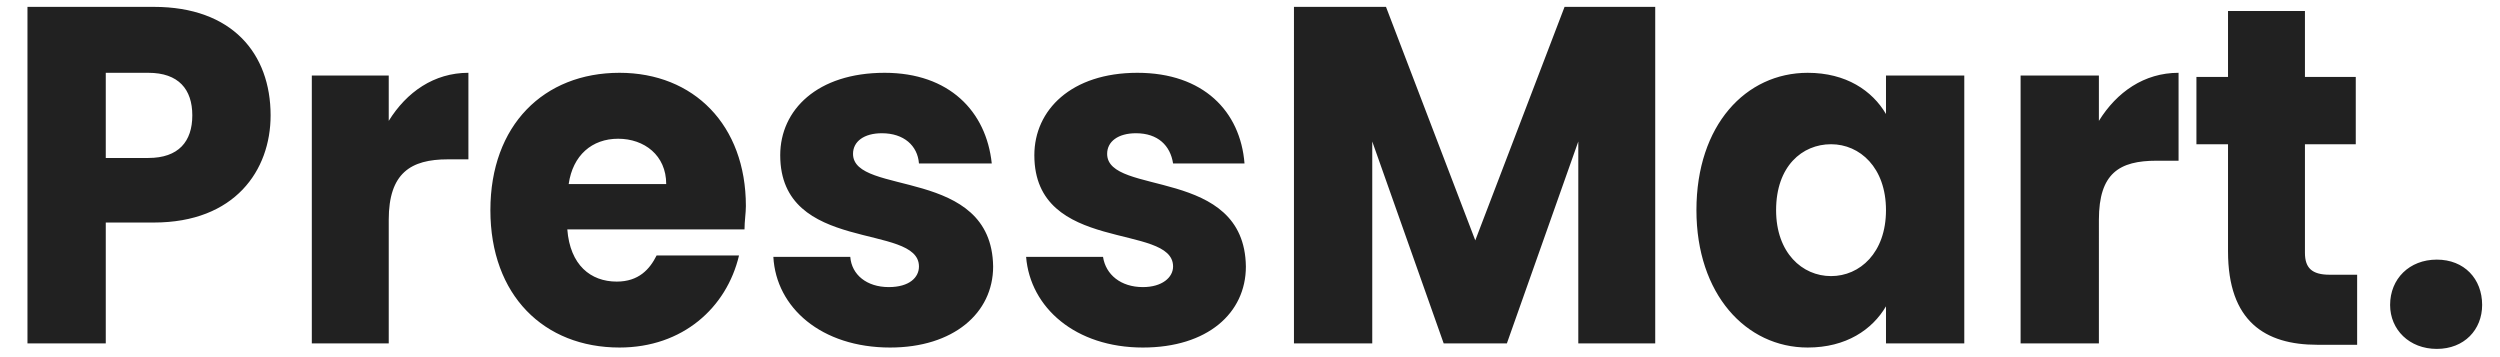 <svg version="1.2" xmlns="http://www.w3.org/2000/svg" viewBox="0 0 182 26" width="182" height="26">
	<title>logo</title>
	<style>
		.s0 { fill: #212121 } 
	</style>
	<path id="PressMart." class="s0" aria-label="PressMart."  d="m7.7 11.5v-6.2h3.1c2.2 0 3.2 1.2 3.2 3.1 0 1.9-1 3.1-3.2 3.1zm12-3.1c0-4.5-2.8-7.9-8.5-7.9h-9.2v24.5h5.7v-8.8h3.5c5.9 0 8.5-3.8 8.5-7.8zm8.6 7.6c0-3.4 1.6-4.4 4.3-4.4h1.5v-6.3c-2.5 0-4.5 1.4-5.8 3.5v-3.3h-5.6v19.5h5.6zm16.7-5.9c1.9 0 3.5 1.2 3.5 3.3h-7.1c0.3-2.1 1.7-3.3 3.6-3.3zm8.8 8.5h-6c-0.5 1-1.3 1.9-2.9 1.9-1.9 0-3.4-1.2-3.6-3.8h12.9c0-0.6 0.1-1.2 0.1-1.7 0-5.9-3.8-9.7-9.2-9.7-5.5 0-9.4 3.8-9.4 10 0 6.2 3.9 10 9.4 10 4.6 0 7.8-2.9 8.7-6.7zm18.5 0.8c-0.1-7.3-10.2-5.1-10.2-8.2 0-0.9 0.8-1.5 2.1-1.5 1.6 0 2.6 0.9 2.7 2.2h5.3c-0.4-3.8-3.1-6.6-7.8-6.6-4.9 0-7.6 2.7-7.6 6 0 7.2 10.1 4.9 10.1 8.1 0 0.8-0.7 1.5-2.2 1.5-1.6 0-2.7-0.9-2.8-2.2h-5.6c0.2 3.7 3.5 6.6 8.5 6.6 4.6 0 7.5-2.5 7.5-5.9zm18.4 0c-0.1-7.3-10.1-5.1-10.1-8.2 0-0.9 0.8-1.5 2.1-1.5 1.6 0 2.5 0.9 2.7 2.2h5.2c-0.3-3.8-3-6.6-7.8-6.6-4.8 0-7.5 2.7-7.5 6 0 7.2 10.1 4.9 10.1 8.1 0 0.8-0.8 1.5-2.2 1.5-1.6 0-2.7-0.9-2.9-2.2h-5.6c0.3 3.7 3.6 6.6 8.5 6.6 4.7 0 7.5-2.5 7.5-5.9zm3.5 5.6h5.7v-14.7l5.2 14.7h4.6l5.2-14.7v14.7h5.6v-24.5h-6.6l-6.5 17-6.5-17h-6.7zm29.3-9.7c0 6.1 3.6 10 8.1 10 2.8 0 4.7-1.3 5.7-3v2.7h5.7v-19.5h-5.7v2.8c-1-1.7-2.9-3-5.7-3-4.5 0-8.1 3.8-8.1 10zm13.8 0c0 3.1-1.9 4.8-4 4.8-2.1 0-4-1.7-4-4.8 0-3.2 1.9-4.8 4-4.8 2.1 0 4 1.7 4 4.8zm15.5 0.7c0-3.4 1.5-4.3 4.2-4.3h1.6v-6.4c-2.5 0-4.5 1.4-5.8 3.5v-3.3h-5.7v19.5h5.7zm9.4 2.3c0 5.1 2.7 6.8 6.5 6.8h2.9v-5.1h-2c-1.3 0-1.8-0.5-1.8-1.6v-7.9h3.7v-4.9h-3.7v-4.8h-5.6v4.8h-2.3v4.9h2.3zm18.5 3.9c0-1.9-1.3-3.3-3.3-3.3-2 0-3.4 1.4-3.4 3.3 0 1.8 1.4 3.2 3.4 3.2 2 0 3.3-1.4 3.3-3.2z"/>
</svg>